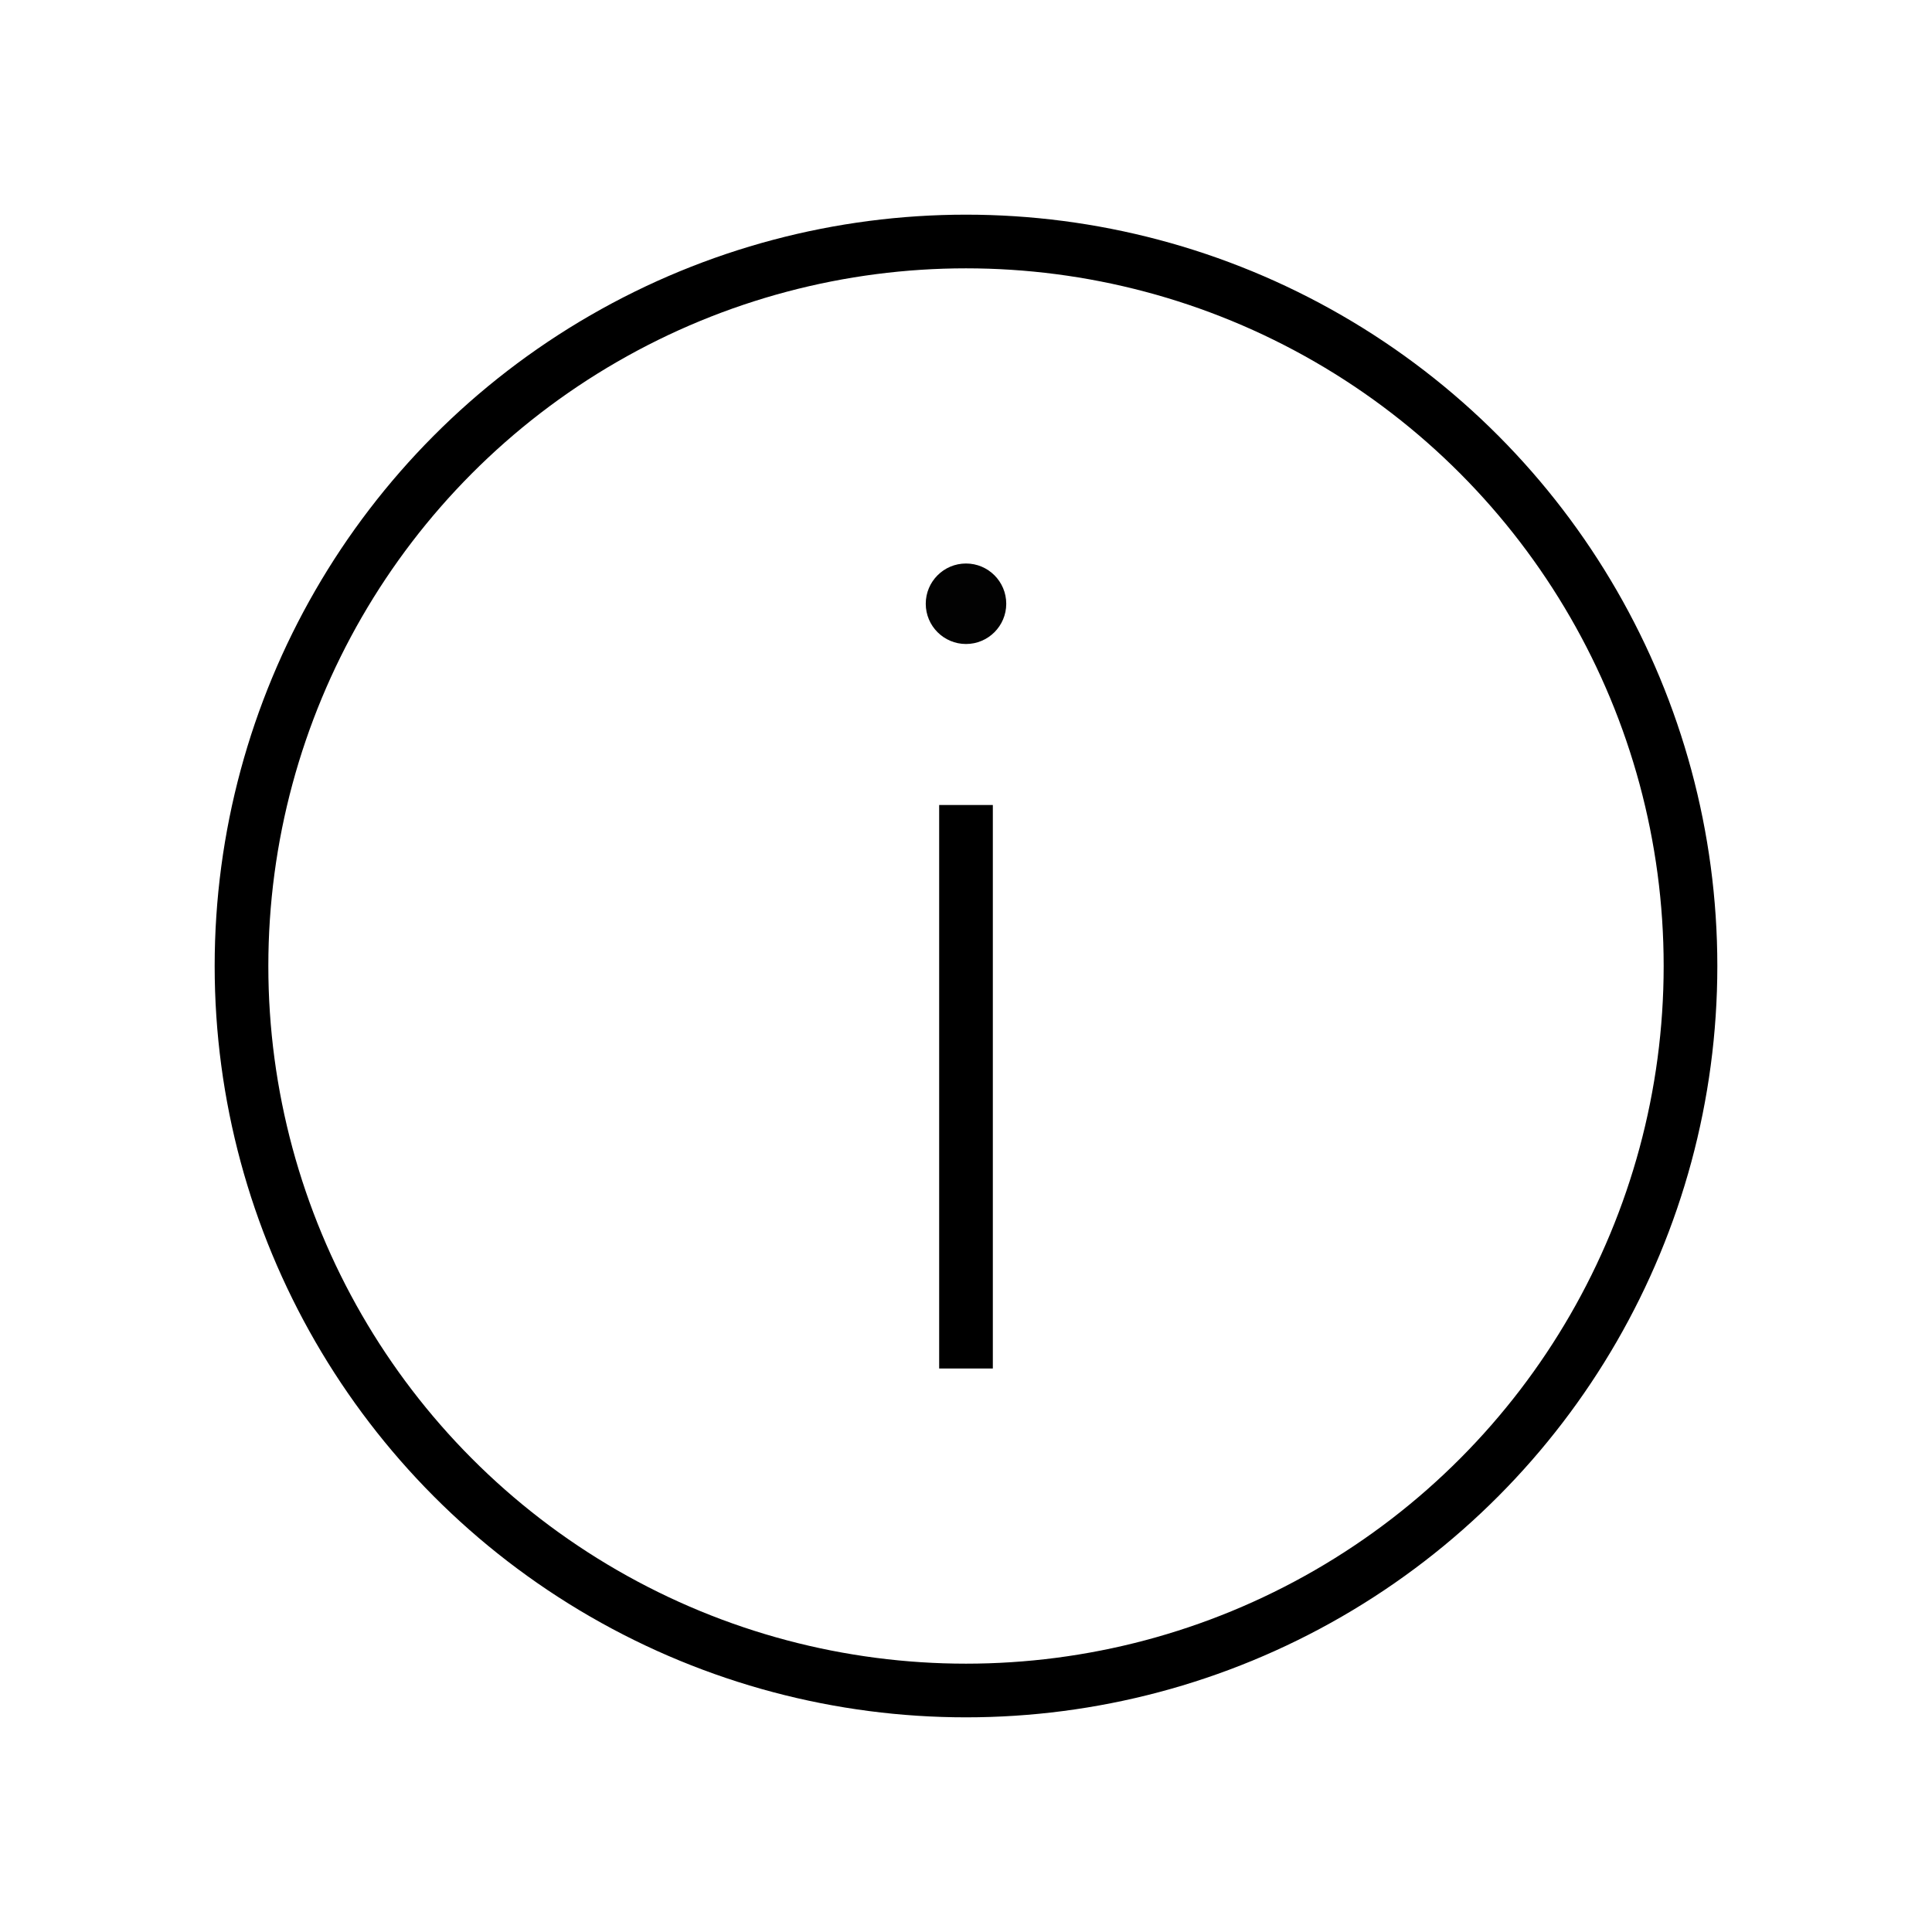<svg width="36" height="36" viewBox="0 0 36 36" fill="none" xmlns="http://www.w3.org/2000/svg">
<circle cx="18" cy="18" r="13.5" stroke="black"/>
<path d="M18.75 11.25C18.75 11.664 18.414 12 18 12C17.586 12 17.25 11.664 17.25 11.25C17.25 10.836 17.586 10.5 18 10.5C18.414 10.5 18.75 10.836 18.75 11.25Z" fill="#020202"/>
<path d="M18 25.5V15" stroke="black"/>
</svg>
